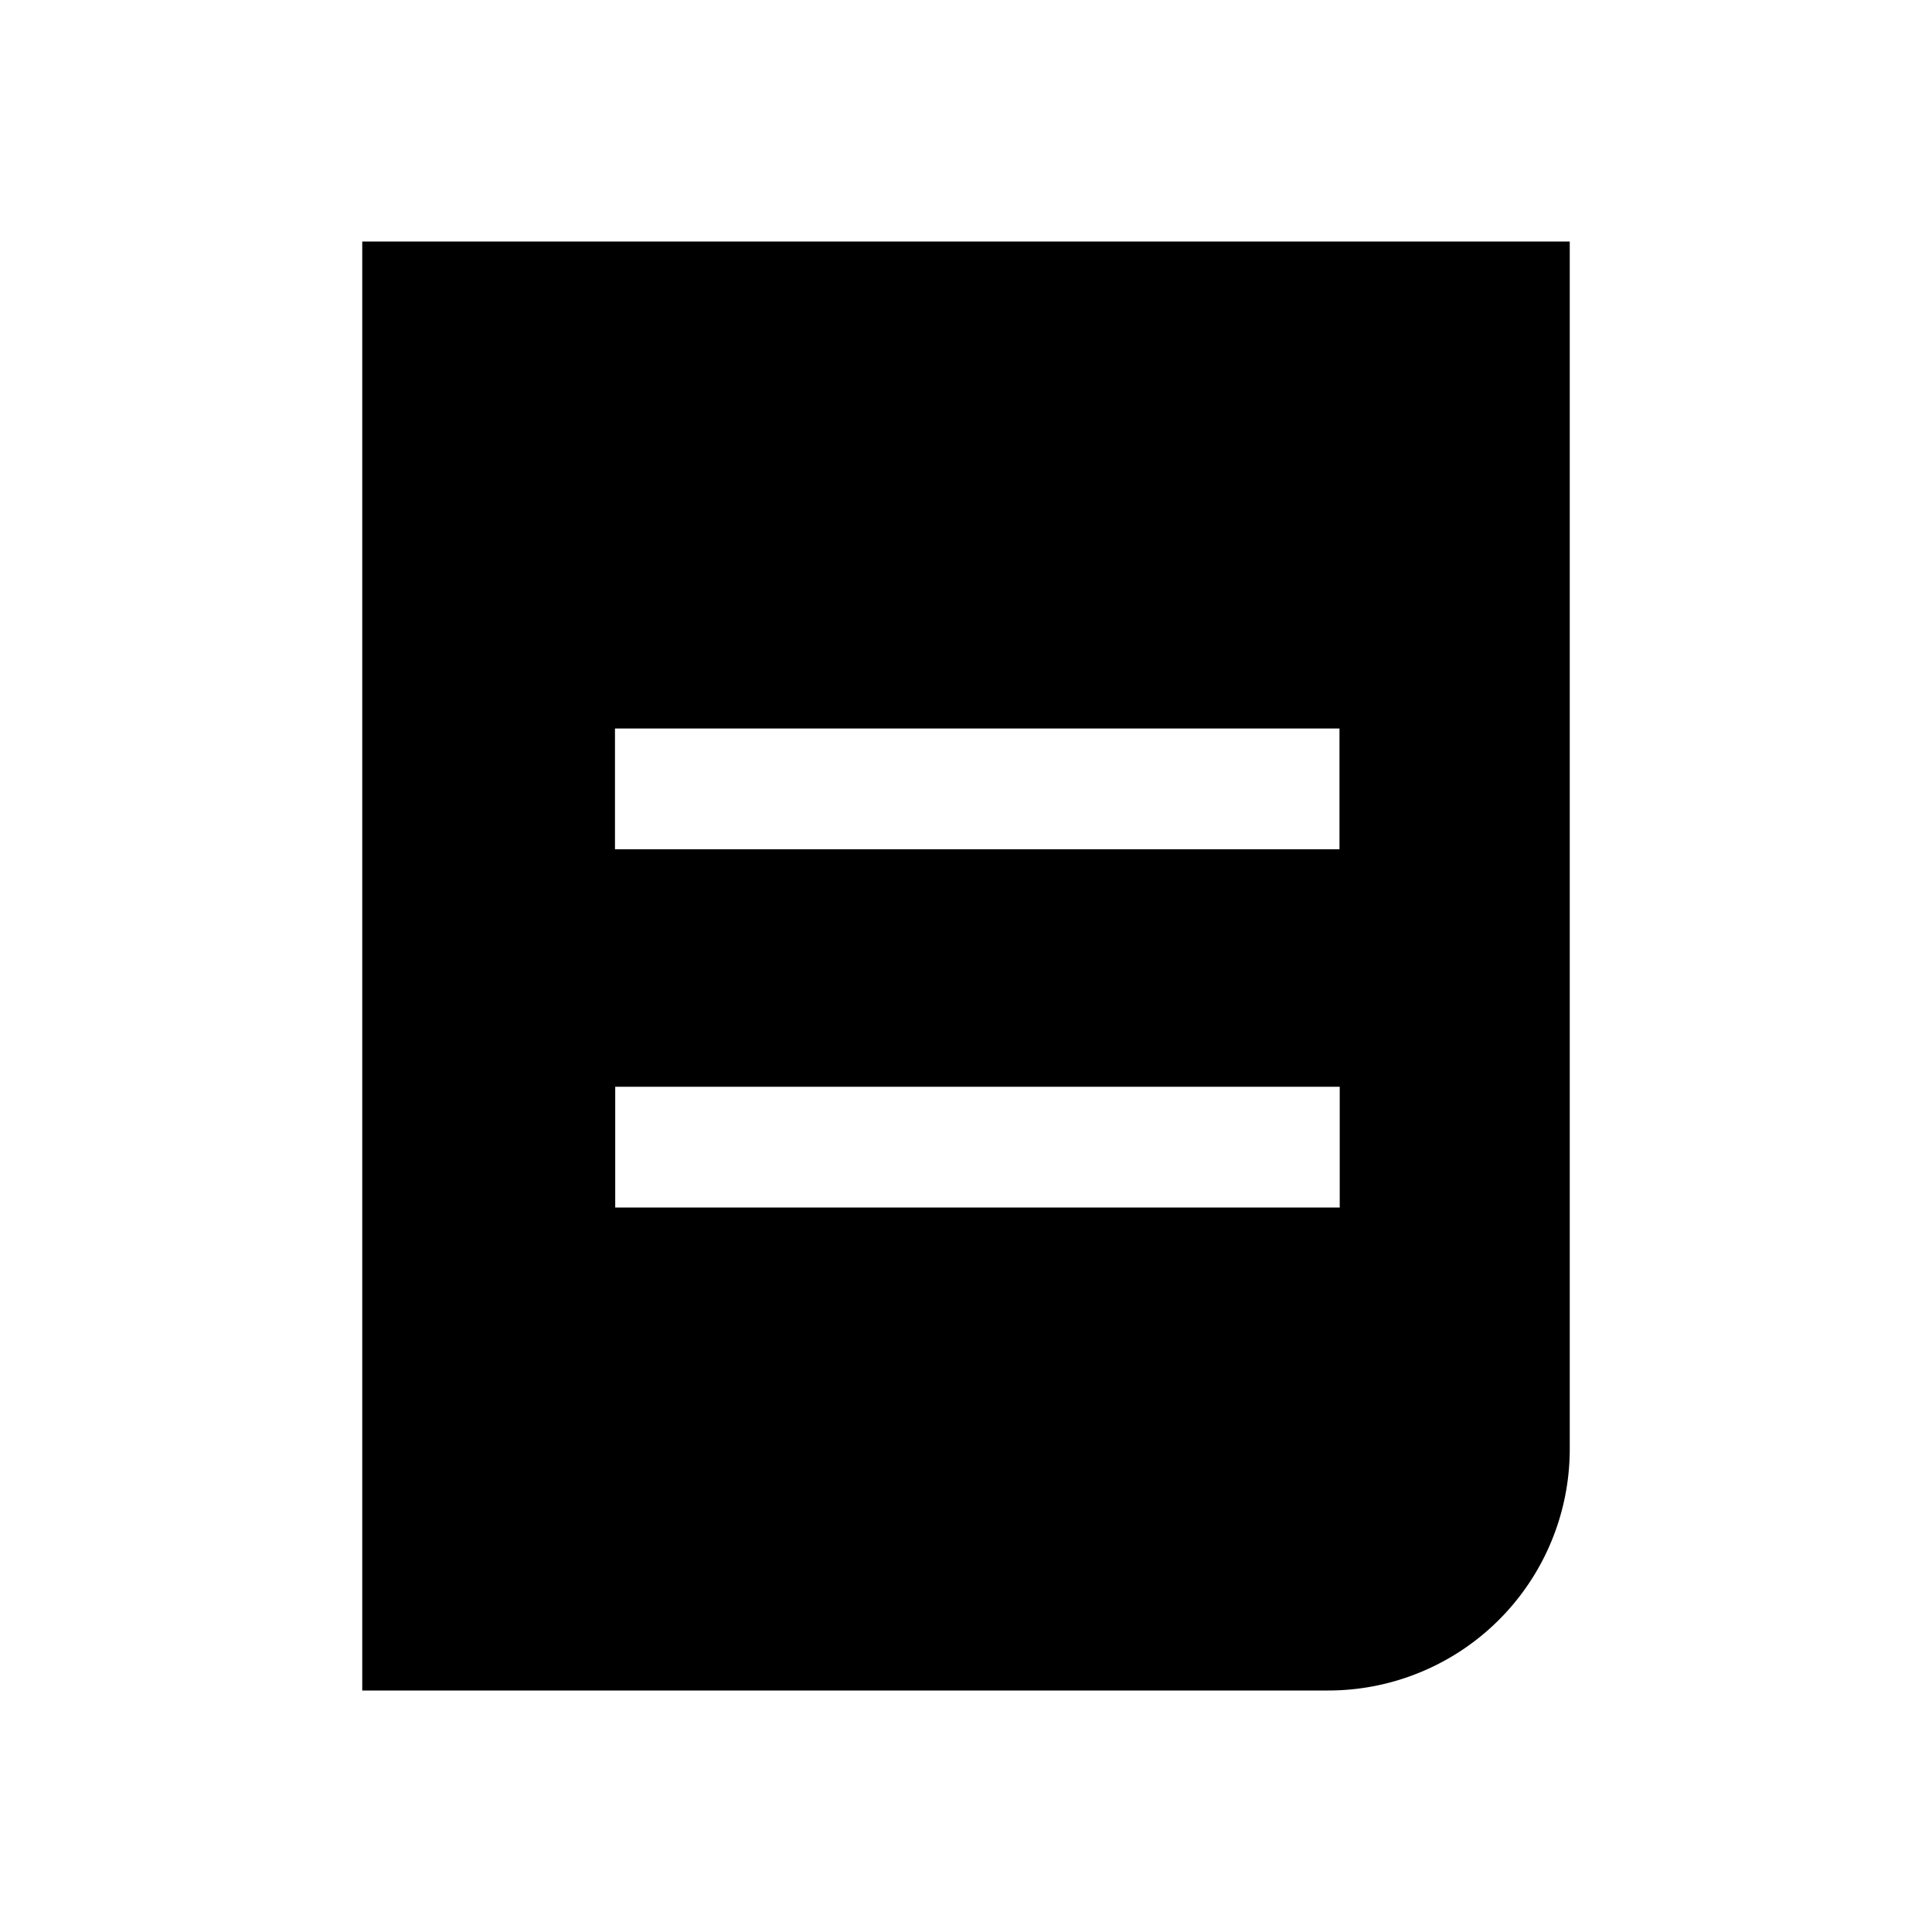 <svg width="16" height="16" viewBox="0 0 16 16" fill="none" xmlns="http://www.w3.org/2000/svg"><path fill-rule="evenodd" clip-rule="evenodd" d="M3 2v12h8a2 2 0 002-2V2H3zm2.093 4.033h6v1h-6v-1zM11.095 9h-6v1h6v-1z" fill="currentColor"/></svg>